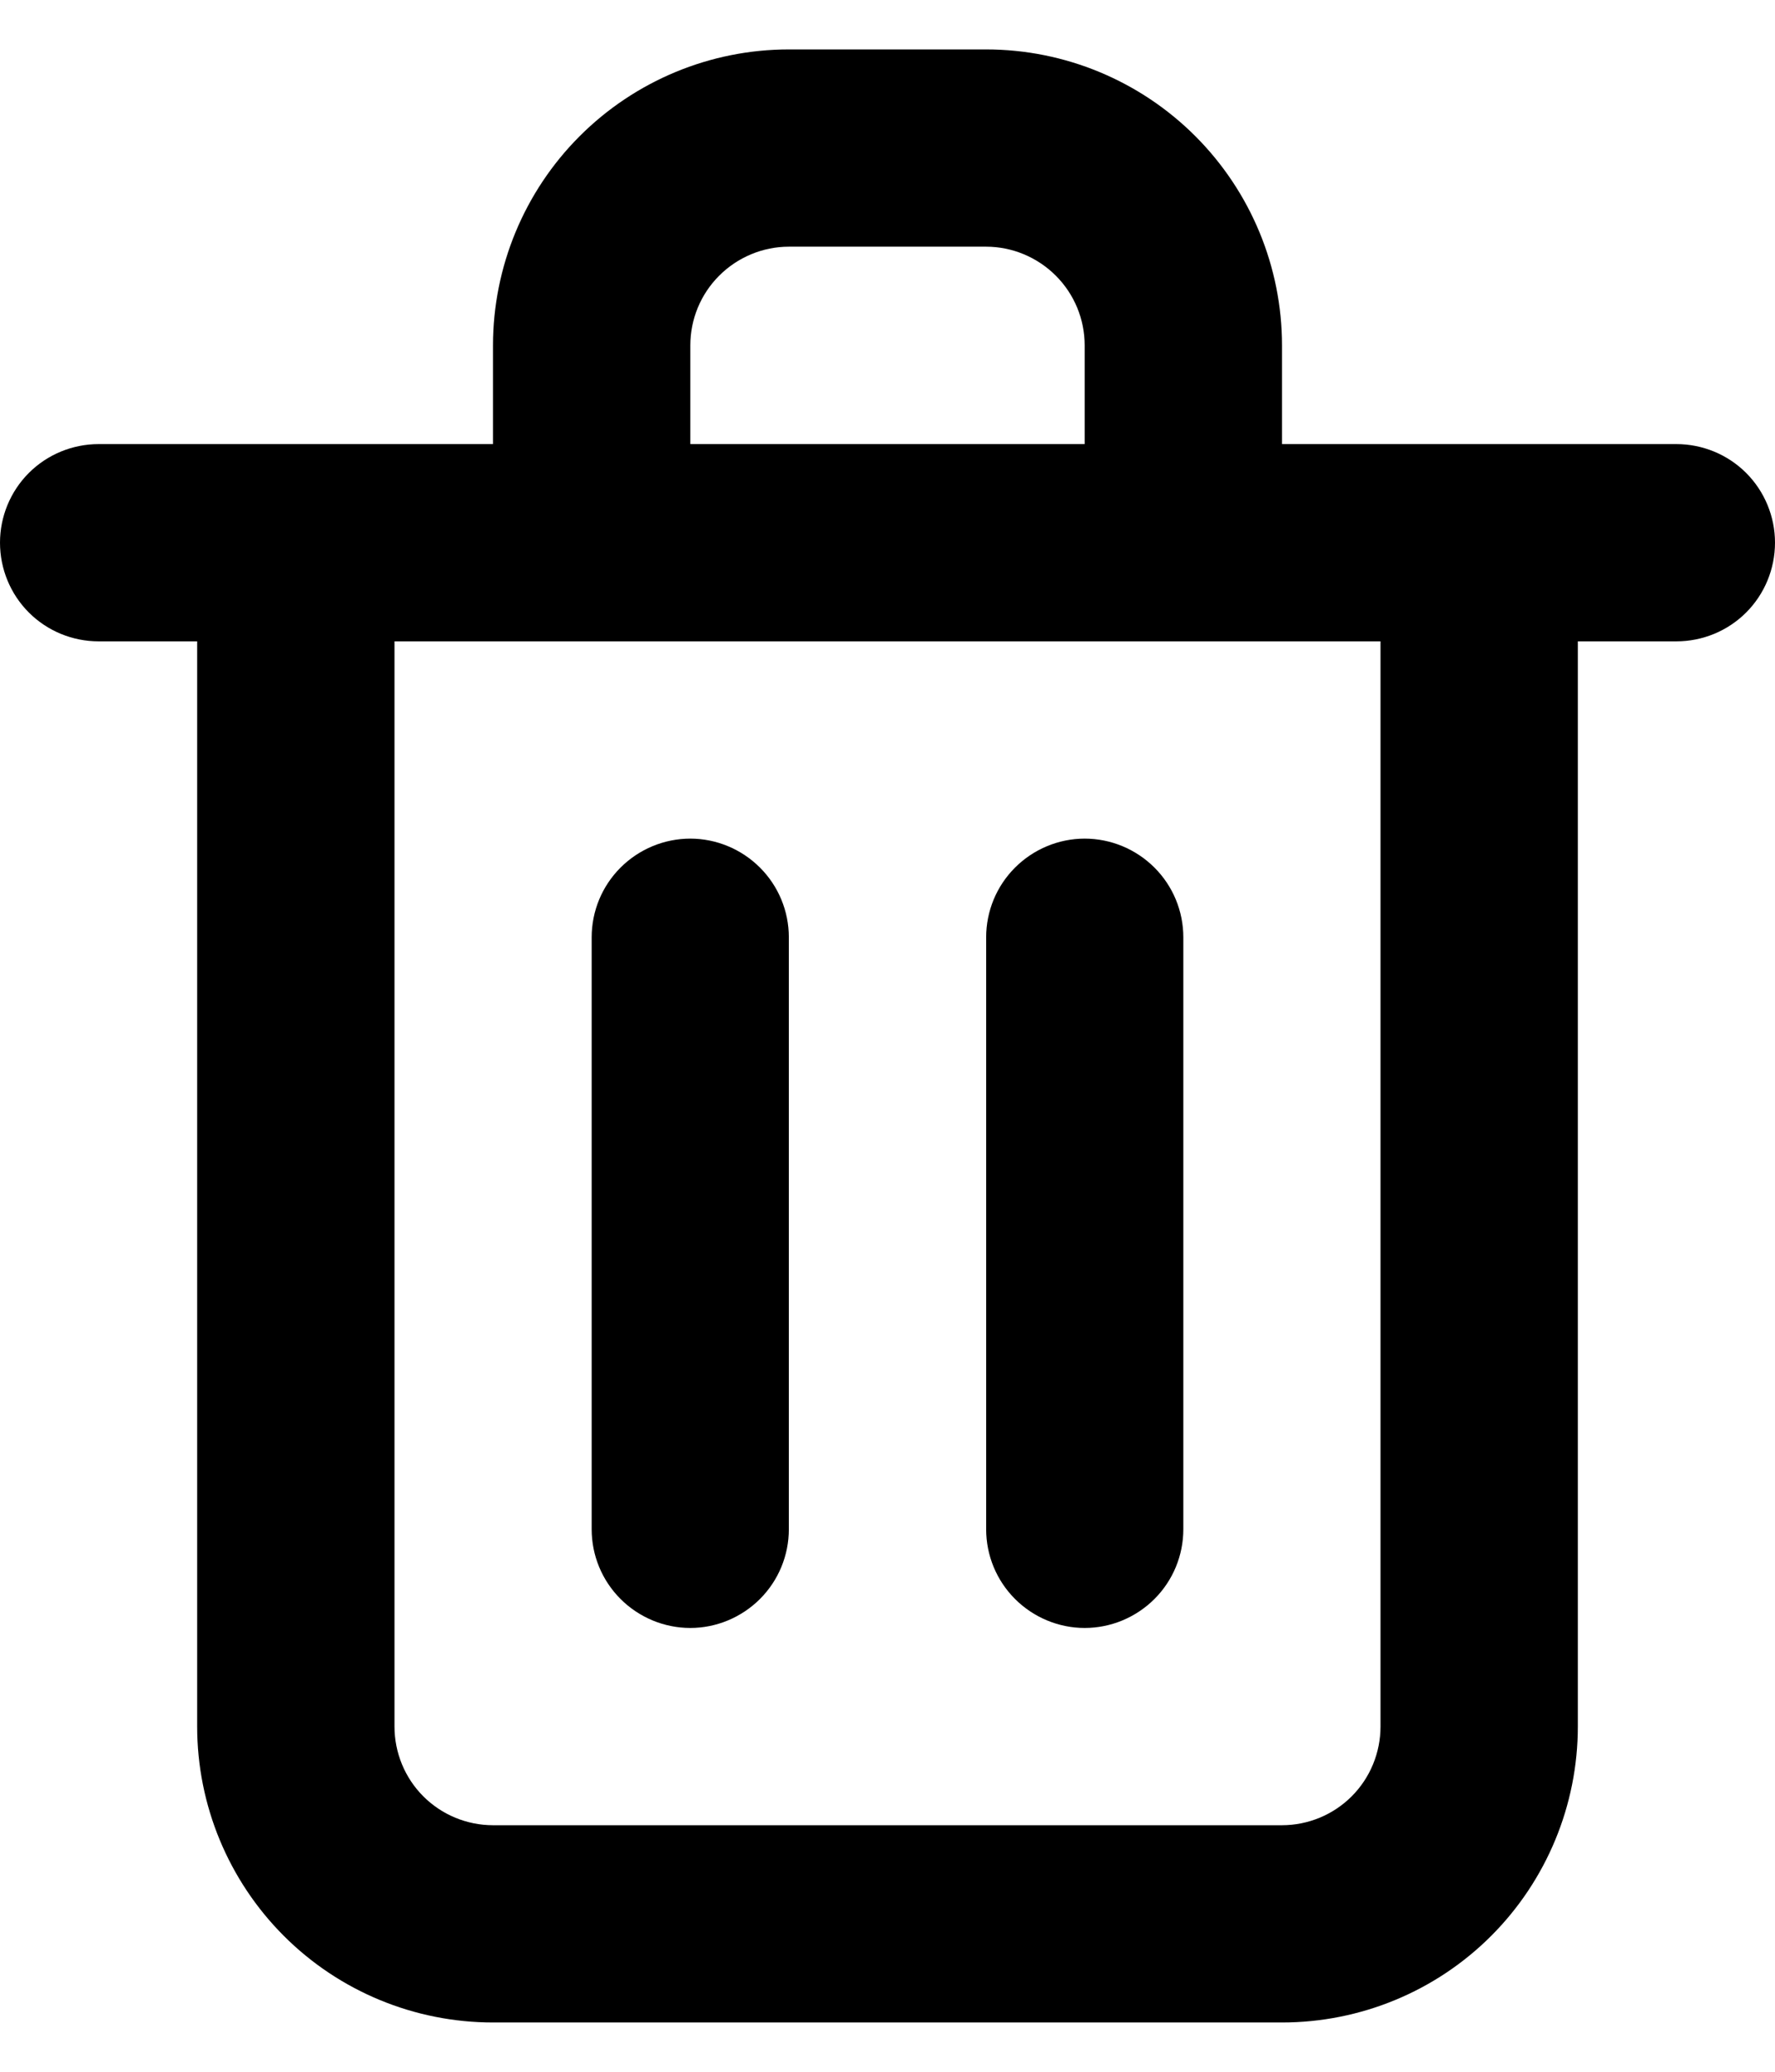 <svg width="12" height="14" viewBox="0 0 12 14" fill="none" xmlns="http://www.w3.org/2000/svg">
<path d="M4.667 11.001C4.843 11.001 5.013 10.93 5.138 10.805C5.263 10.68 5.333 10.511 5.333 10.334V6.334C5.333 6.157 5.263 5.988 5.138 5.863C5.013 5.738 4.843 5.667 4.667 5.667C4.49 5.667 4.32 5.738 4.195 5.863C4.07 5.988 4 6.157 4 6.334V10.334C4 10.511 4.07 10.68 4.195 10.805C4.32 10.93 4.49 11.001 4.667 11.001ZM11.333 3.001H8.667V2.334C8.667 1.804 8.456 1.295 8.081 0.92C7.706 0.545 7.197 0.334 6.667 0.334H5.333C4.803 0.334 4.294 0.545 3.919 0.92C3.544 1.295 3.333 1.804 3.333 2.334V3.001H0.667C0.49 3.001 0.32 3.071 0.195 3.196C0.07 3.321 0 3.491 0 3.667C0 3.844 0.07 4.014 0.195 4.139C0.32 4.264 0.49 4.334 0.667 4.334H1.333V11.667C1.333 12.198 1.544 12.707 1.919 13.082C2.294 13.457 2.803 13.667 3.333 13.667H8.667C9.197 13.667 9.706 13.457 10.081 13.082C10.456 12.707 10.667 12.198 10.667 11.667V4.334H11.333C11.51 4.334 11.68 4.264 11.805 4.139C11.93 4.014 12 3.844 12 3.667C12 3.491 11.93 3.321 11.805 3.196C11.68 3.071 11.51 3.001 11.333 3.001ZM4.667 2.334C4.667 2.157 4.737 1.988 4.862 1.863C4.987 1.738 5.157 1.667 5.333 1.667H6.667C6.843 1.667 7.013 1.738 7.138 1.863C7.263 1.988 7.333 2.157 7.333 2.334V3.001H4.667V2.334ZM9.333 11.667C9.333 11.844 9.263 12.014 9.138 12.139C9.013 12.264 8.843 12.334 8.667 12.334H3.333C3.157 12.334 2.987 12.264 2.862 12.139C2.737 12.014 2.667 11.844 2.667 11.667V4.334H9.333V11.667ZM7.333 11.001C7.51 11.001 7.68 10.93 7.805 10.805C7.93 10.68 8 10.511 8 10.334V6.334C8 6.157 7.93 5.988 7.805 5.863C7.68 5.738 7.51 5.667 7.333 5.667C7.157 5.667 6.987 5.738 6.862 5.863C6.737 5.988 6.667 6.157 6.667 6.334V10.334C6.667 10.511 6.737 10.68 6.862 10.805C6.987 10.93 7.157 11.001 7.333 11.001Z" fill="black"/>
</svg>
